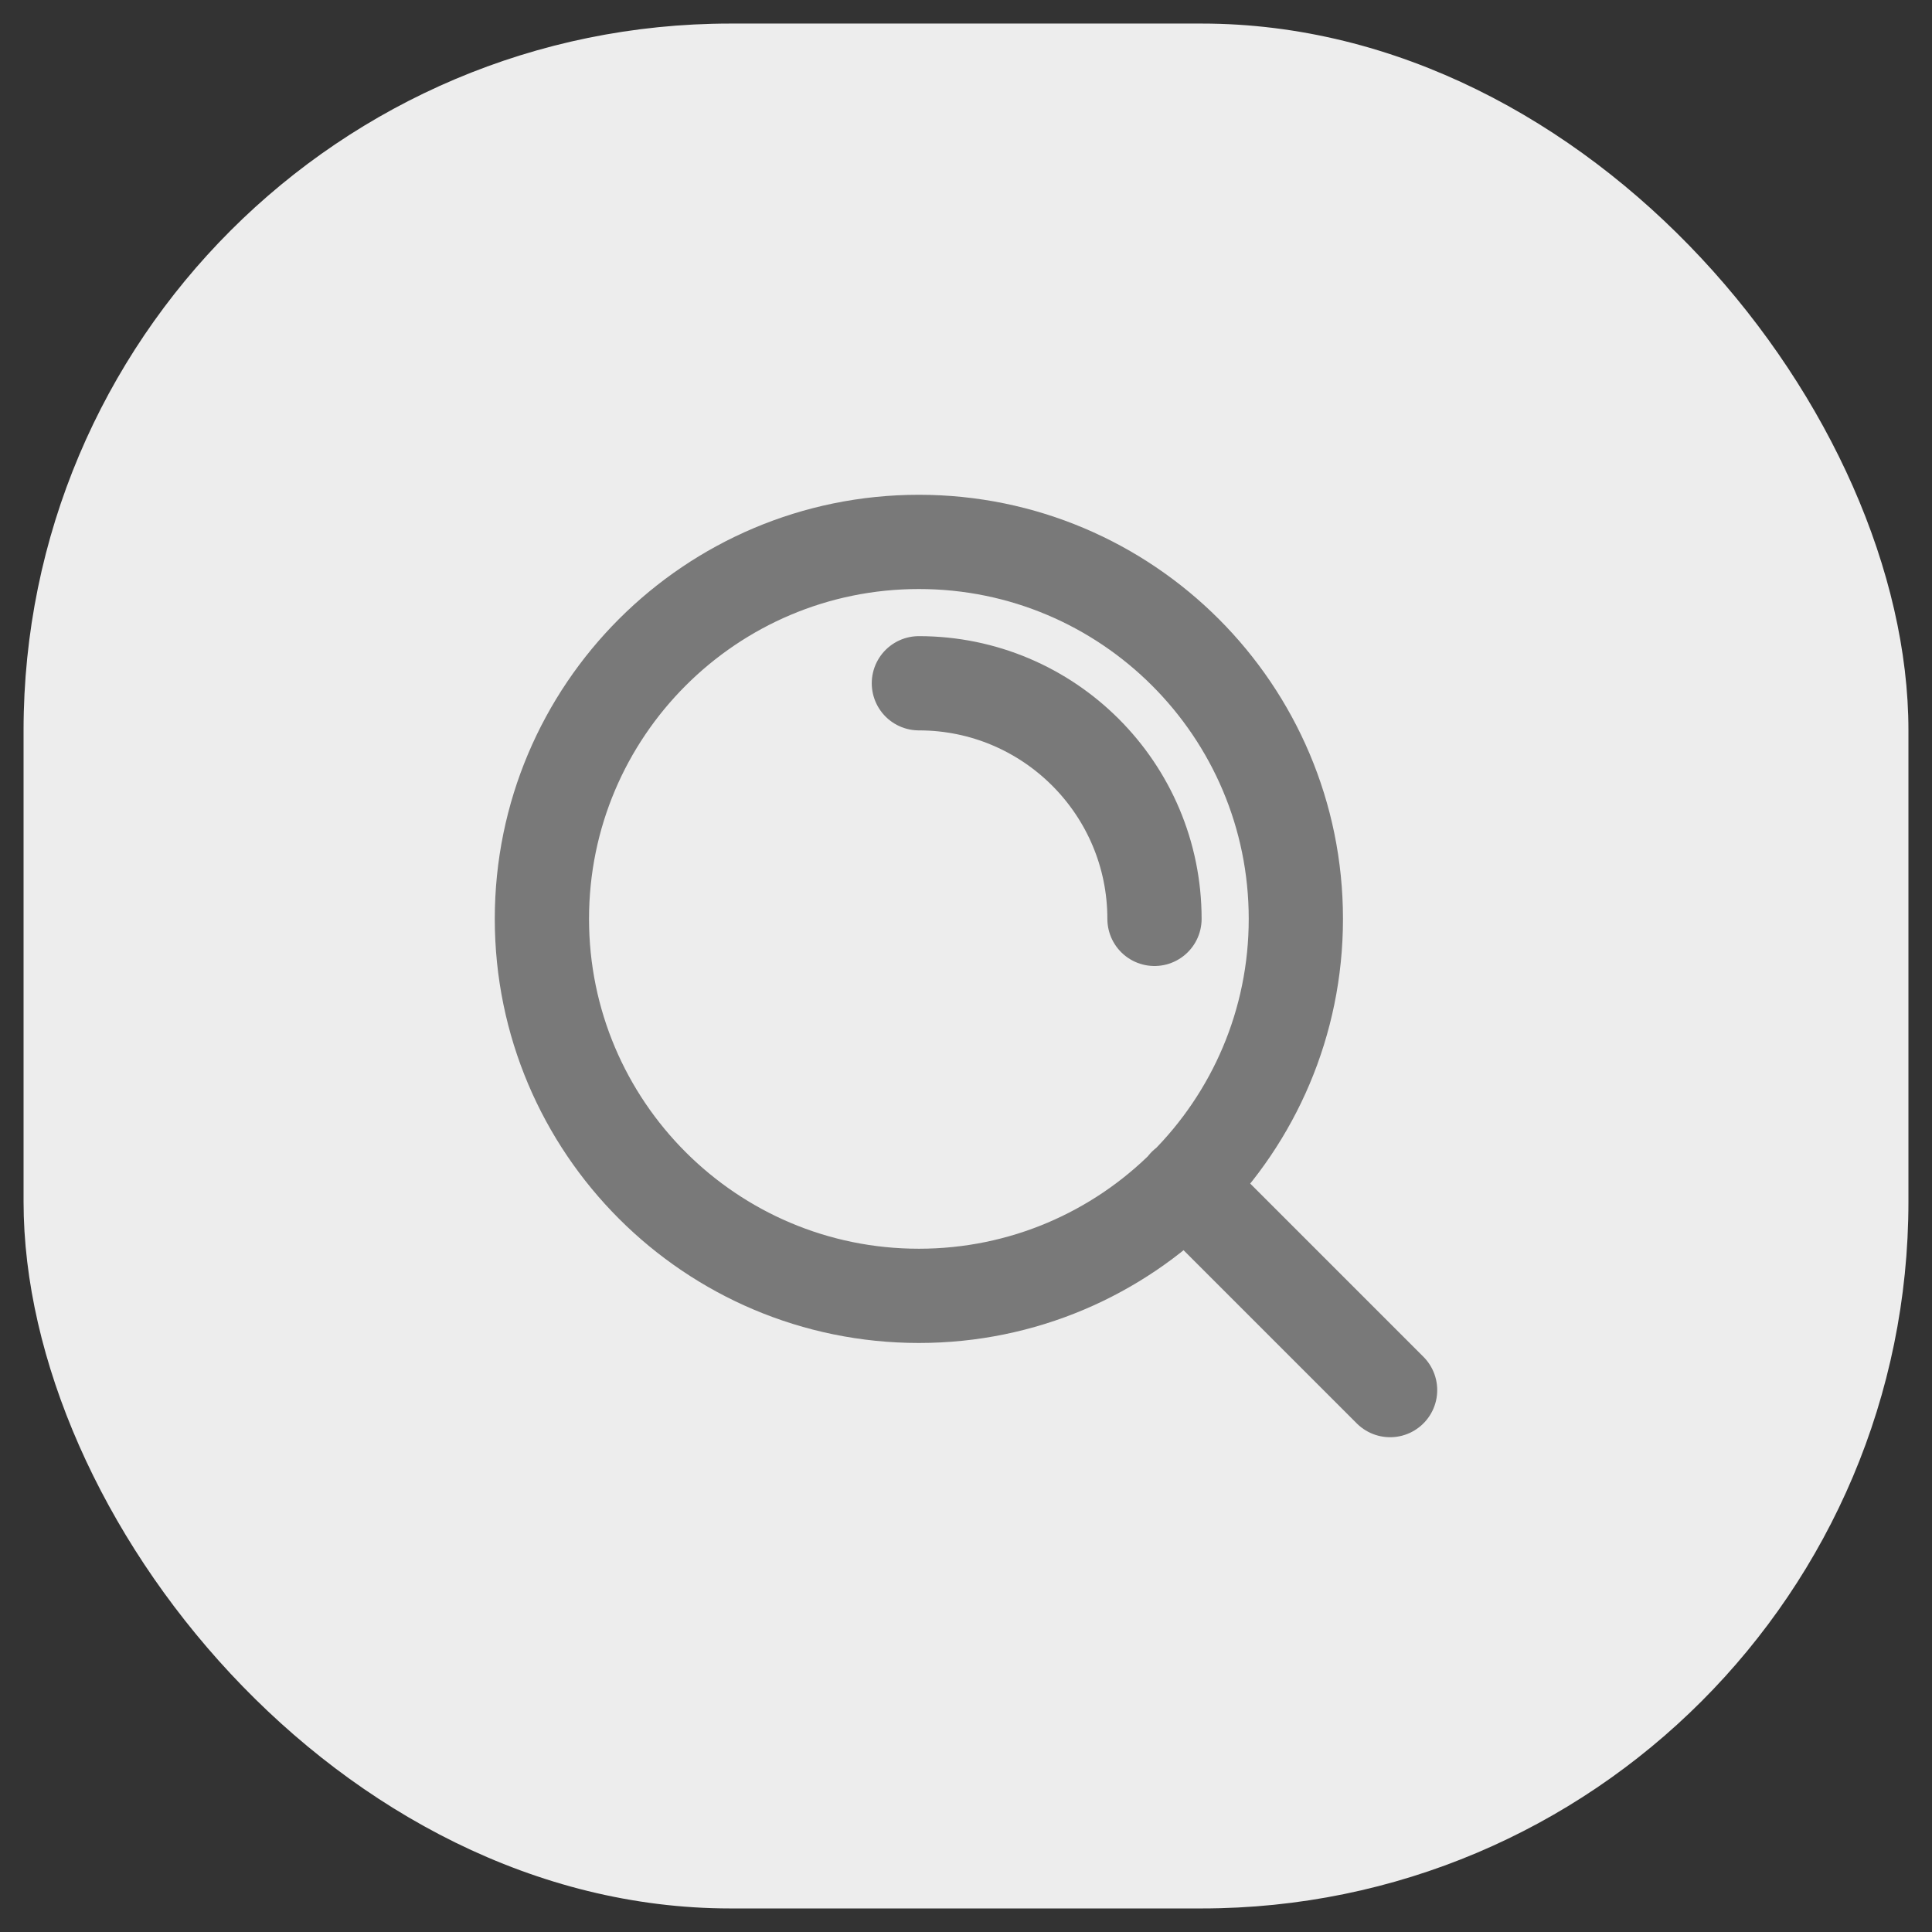 <svg width="41" height="41" viewBox="0 0 41 41" fill="none" xmlns="http://www.w3.org/2000/svg">
<rect x="0" y="0" width="41" height="41" fill="#333333" stroke="none"/>
<rect x="0.5" y="0.5" width="40" height="40" rx="15" fill="#EDEDED"/>
<path d="M29.5 29.5L25.15 25.15M19.5 14.5C22.261 14.5 24.5 16.739 24.5 19.5M27.5 19.5C27.5 23.918 23.918 27.5 19.5 27.5C15.082 27.5 11.5 23.918 11.5 19.5C11.5 15.082 15.082 11.5 19.5 11.5C23.918 11.5 27.5 15.082 27.5 19.5Z" stroke="#797979" stroke-width="2" stroke-linecap="round" stroke-linejoin="round"/>
</svg>
